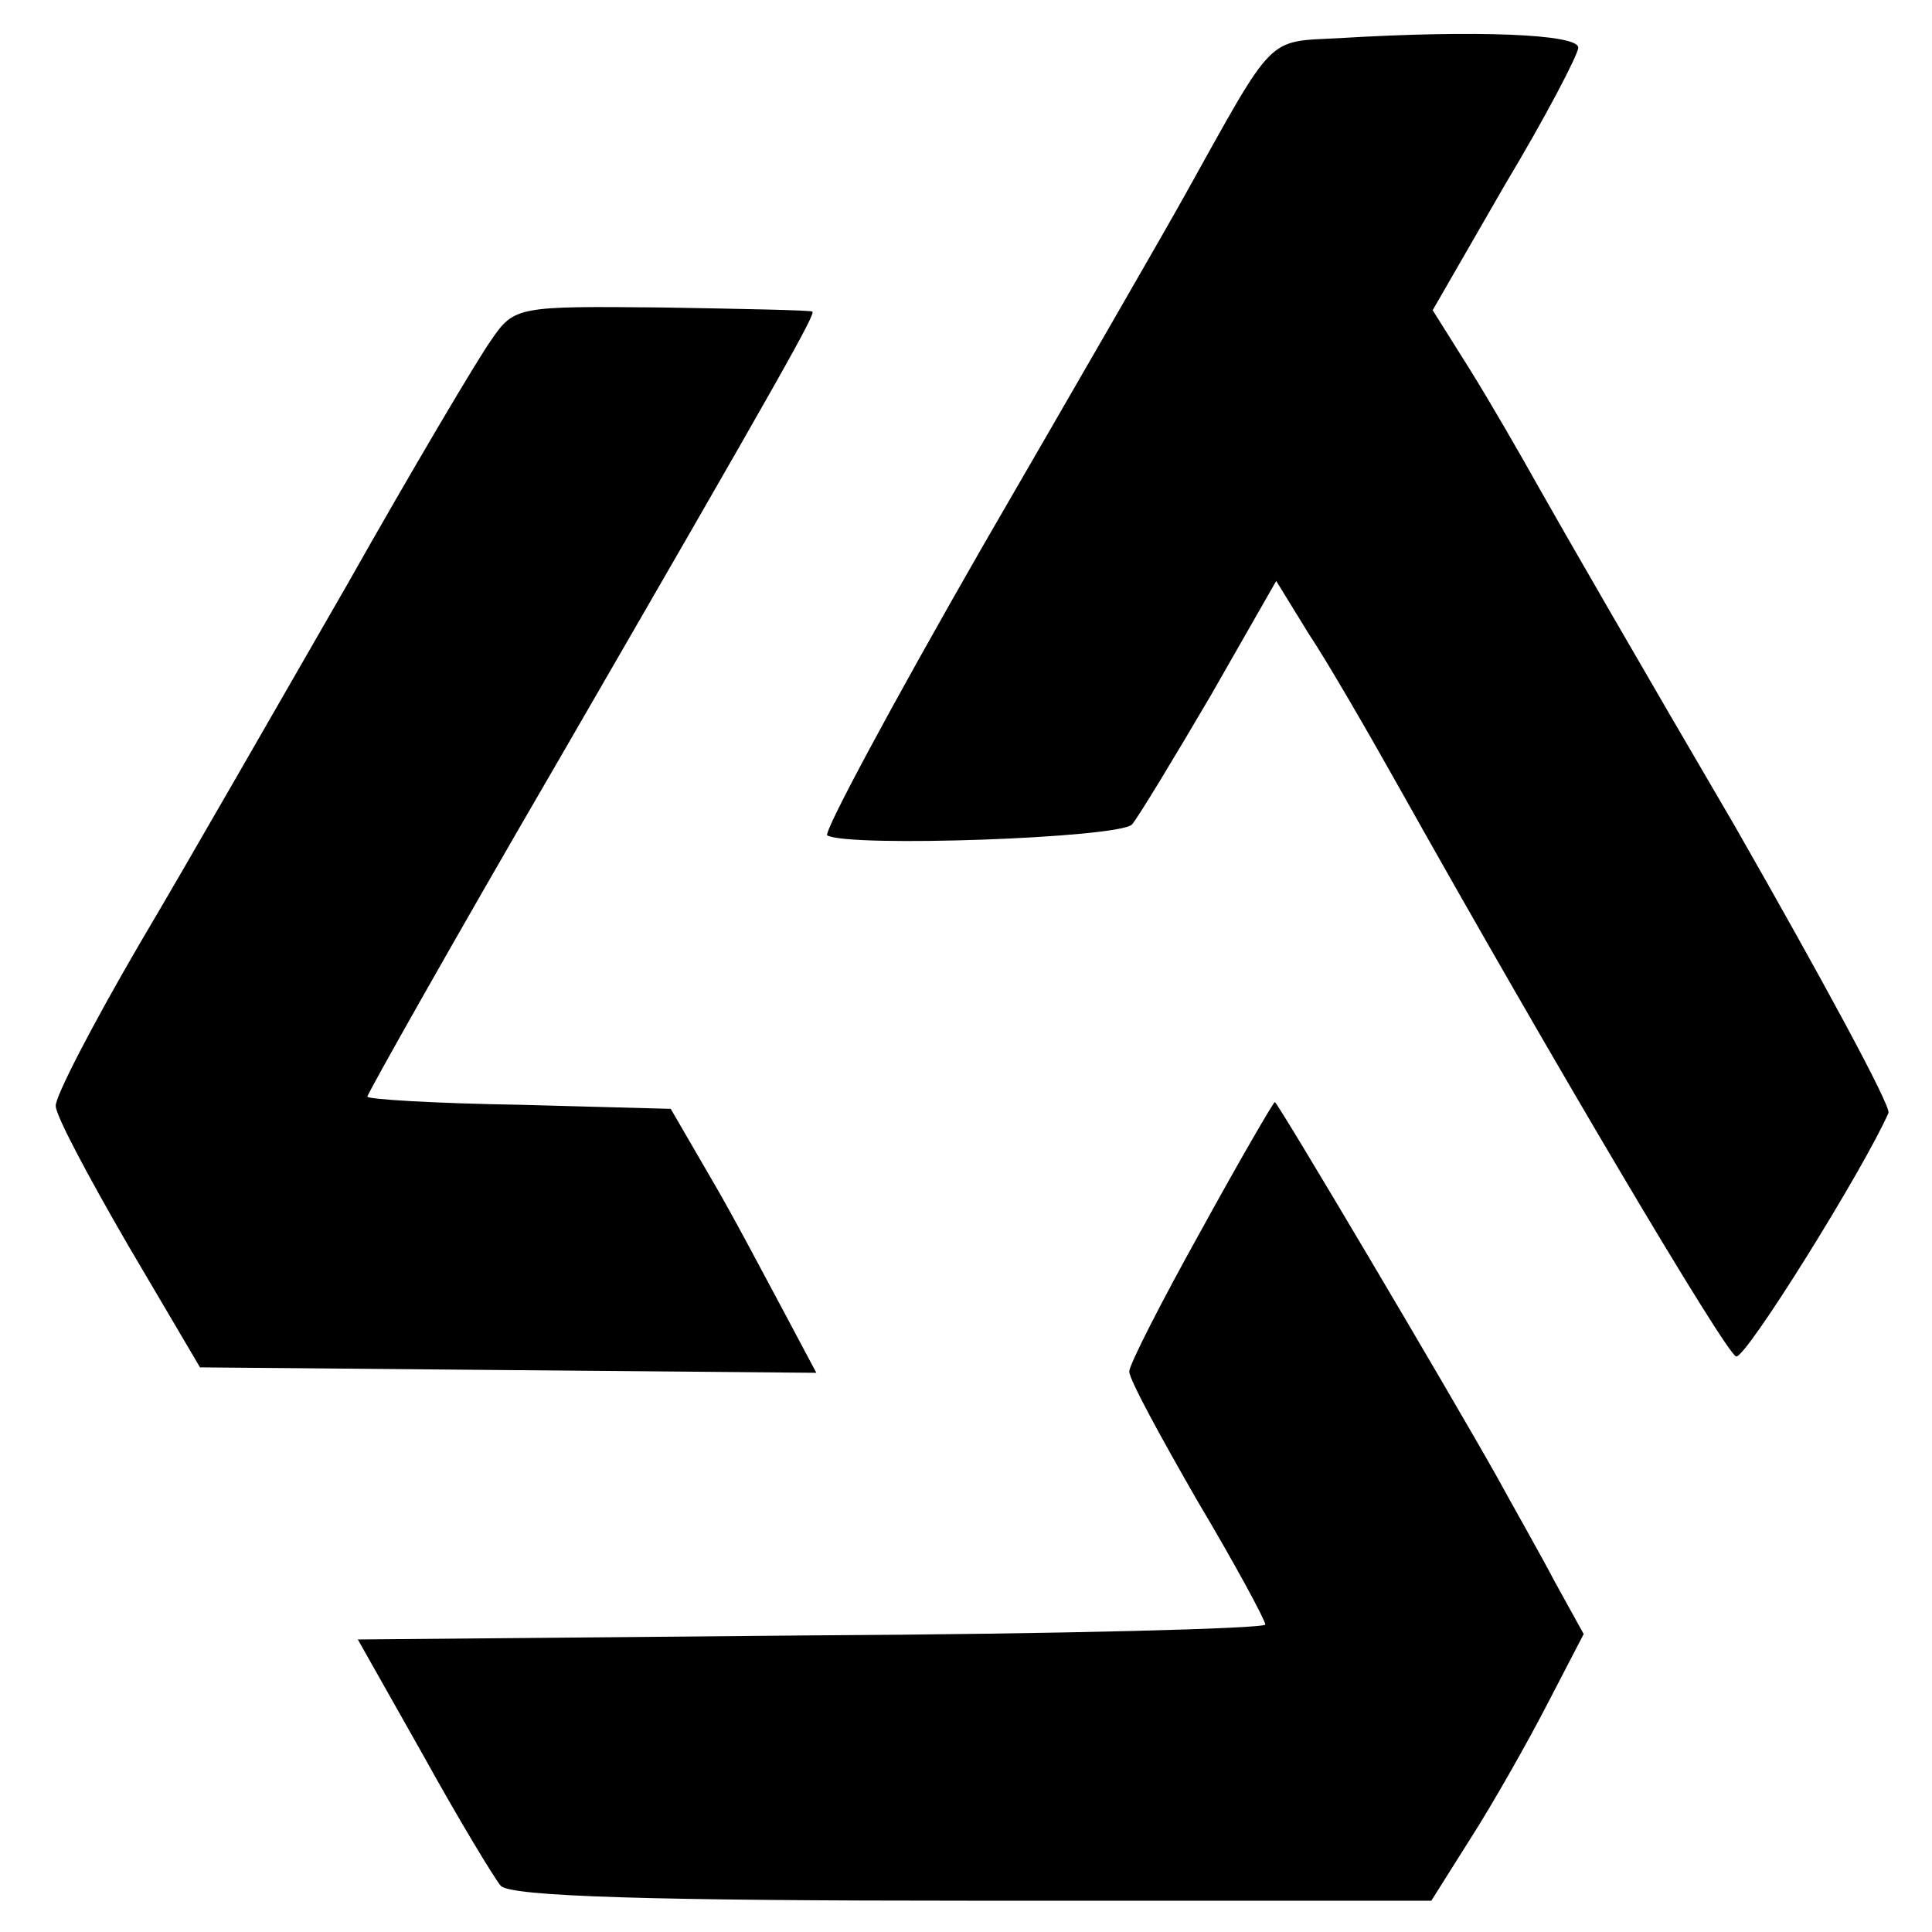 <?xml version="1.0" standalone="no"?>
<!DOCTYPE svg PUBLIC "-//W3C//DTD SVG 20010904//EN"
 "http://www.w3.org/TR/2001/REC-SVG-20010904/DTD/svg10.dtd">
<svg version="1.0" xmlns="http://www.w3.org/2000/svg"
 width="142pt" height="142pt" viewBox="0 0 142 142"
 preserveAspectRatio="xMidYMid meet">
<g transform="translate(0,142) scale(0.1,-0.1)"
fill="#000000" stroke="none">
<path d="M985 1392 c-55 -3 -47 5 -115 -117 -15 -27 -82 -143 -148 -257 -66
-115 -117 -210 -114 -212 16 -9 214 -2 224 8 5 6 31 49 58 95 l48 84 24 -39
c14 -21 44 -73 67 -114 111 -198 239 -414 247 -417 7 -2 94 138 112 179 2 5
-49 99 -113 211 -65 111 -129 222 -143 247 -14 25 -37 65 -52 89 l-27 43 53
92 c30 50 54 96 54 101 0 10 -76 13 -175 7z"/>
<path d="M361 1170 c-10 -14 -58 -95 -106 -180 -49 -85 -117 -204 -152 -263
-35 -60 -63 -114 -62 -120 0 -7 24 -52 53 -102 l53 -90 226 -2 227 -2 -25 47
c-14 26 -37 70 -53 97 l-29 50 -111 3 c-62 1 -112 4 -112 6 0 2 63 114 141
248 166 287 189 328 186 329 -1 1 -51 2 -110 3 -106 1 -109 1 -126 -24z"/>
<path d="M883 516 c-29 -52 -53 -99 -53 -104 0 -6 23 -48 50 -95 28 -47 50
-88 50 -91 0 -3 -150 -7 -334 -8 l-333 -3 48 -85 c26 -47 52 -90 57 -96 7 -8
114 -11 347 -11 l337 0 29 46 c16 25 41 69 56 98 l27 52 -21 38 c-11 21 -31
56 -43 78 -36 64 -161 275 -163 275 -1 0 -26 -43 -54 -94z"/>
</g>
</svg>
